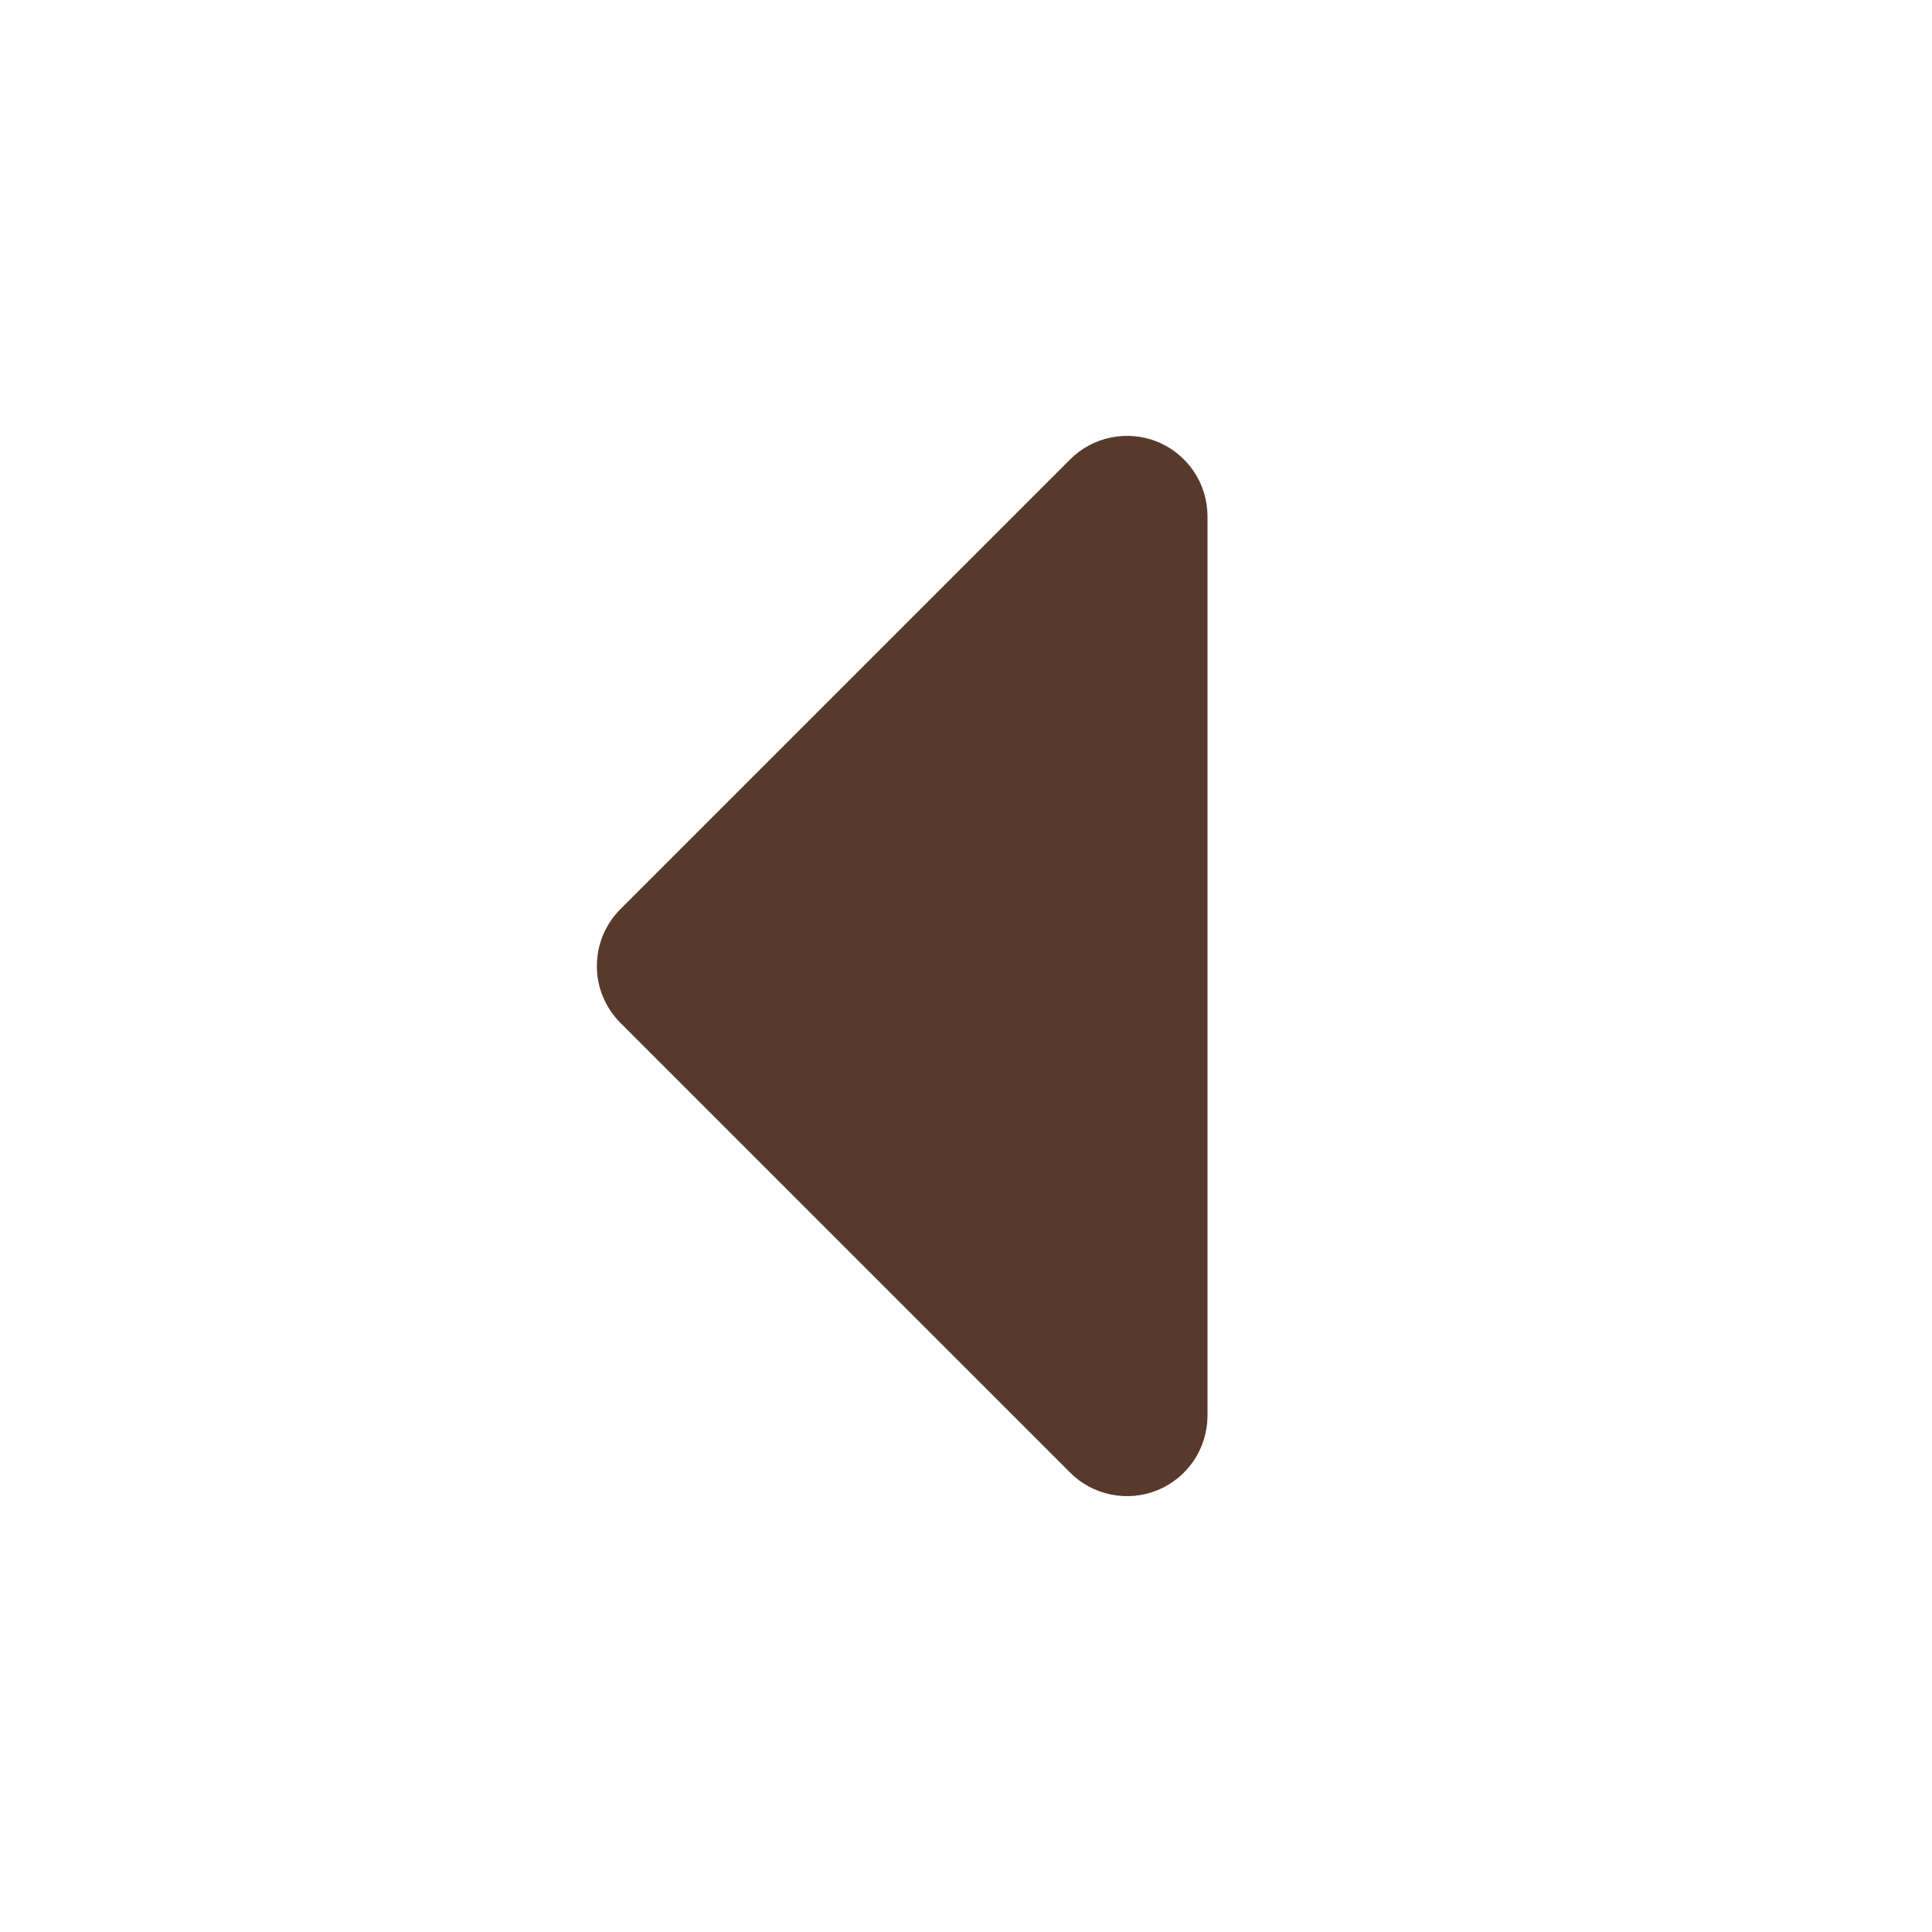 <svg width="16" height="16" viewBox="0 0 16 16" fill="none" xmlns="http://www.w3.org/2000/svg">
    <path d="M10 11.727L10 4.273C9.999 4.141 9.96 4.013 9.886 3.903C9.812 3.794 9.708 3.709 9.586 3.659C9.464 3.609 9.33 3.597 9.201 3.623C9.071 3.649 8.953 3.713 8.86 3.807L5.14 7.527C5.078 7.589 5.028 7.662 4.994 7.744C4.96 7.825 4.943 7.912 4.943 8C4.943 8.088 4.96 8.175 4.994 8.256C5.028 8.338 5.078 8.411 5.14 8.473L8.86 12.193C8.953 12.287 9.071 12.351 9.201 12.377C9.33 12.403 9.464 12.391 9.586 12.341C9.708 12.291 9.812 12.206 9.886 12.097C9.96 11.987 9.999 11.858 10 11.727Z"
          fill="#583A2D"/>
</svg>
